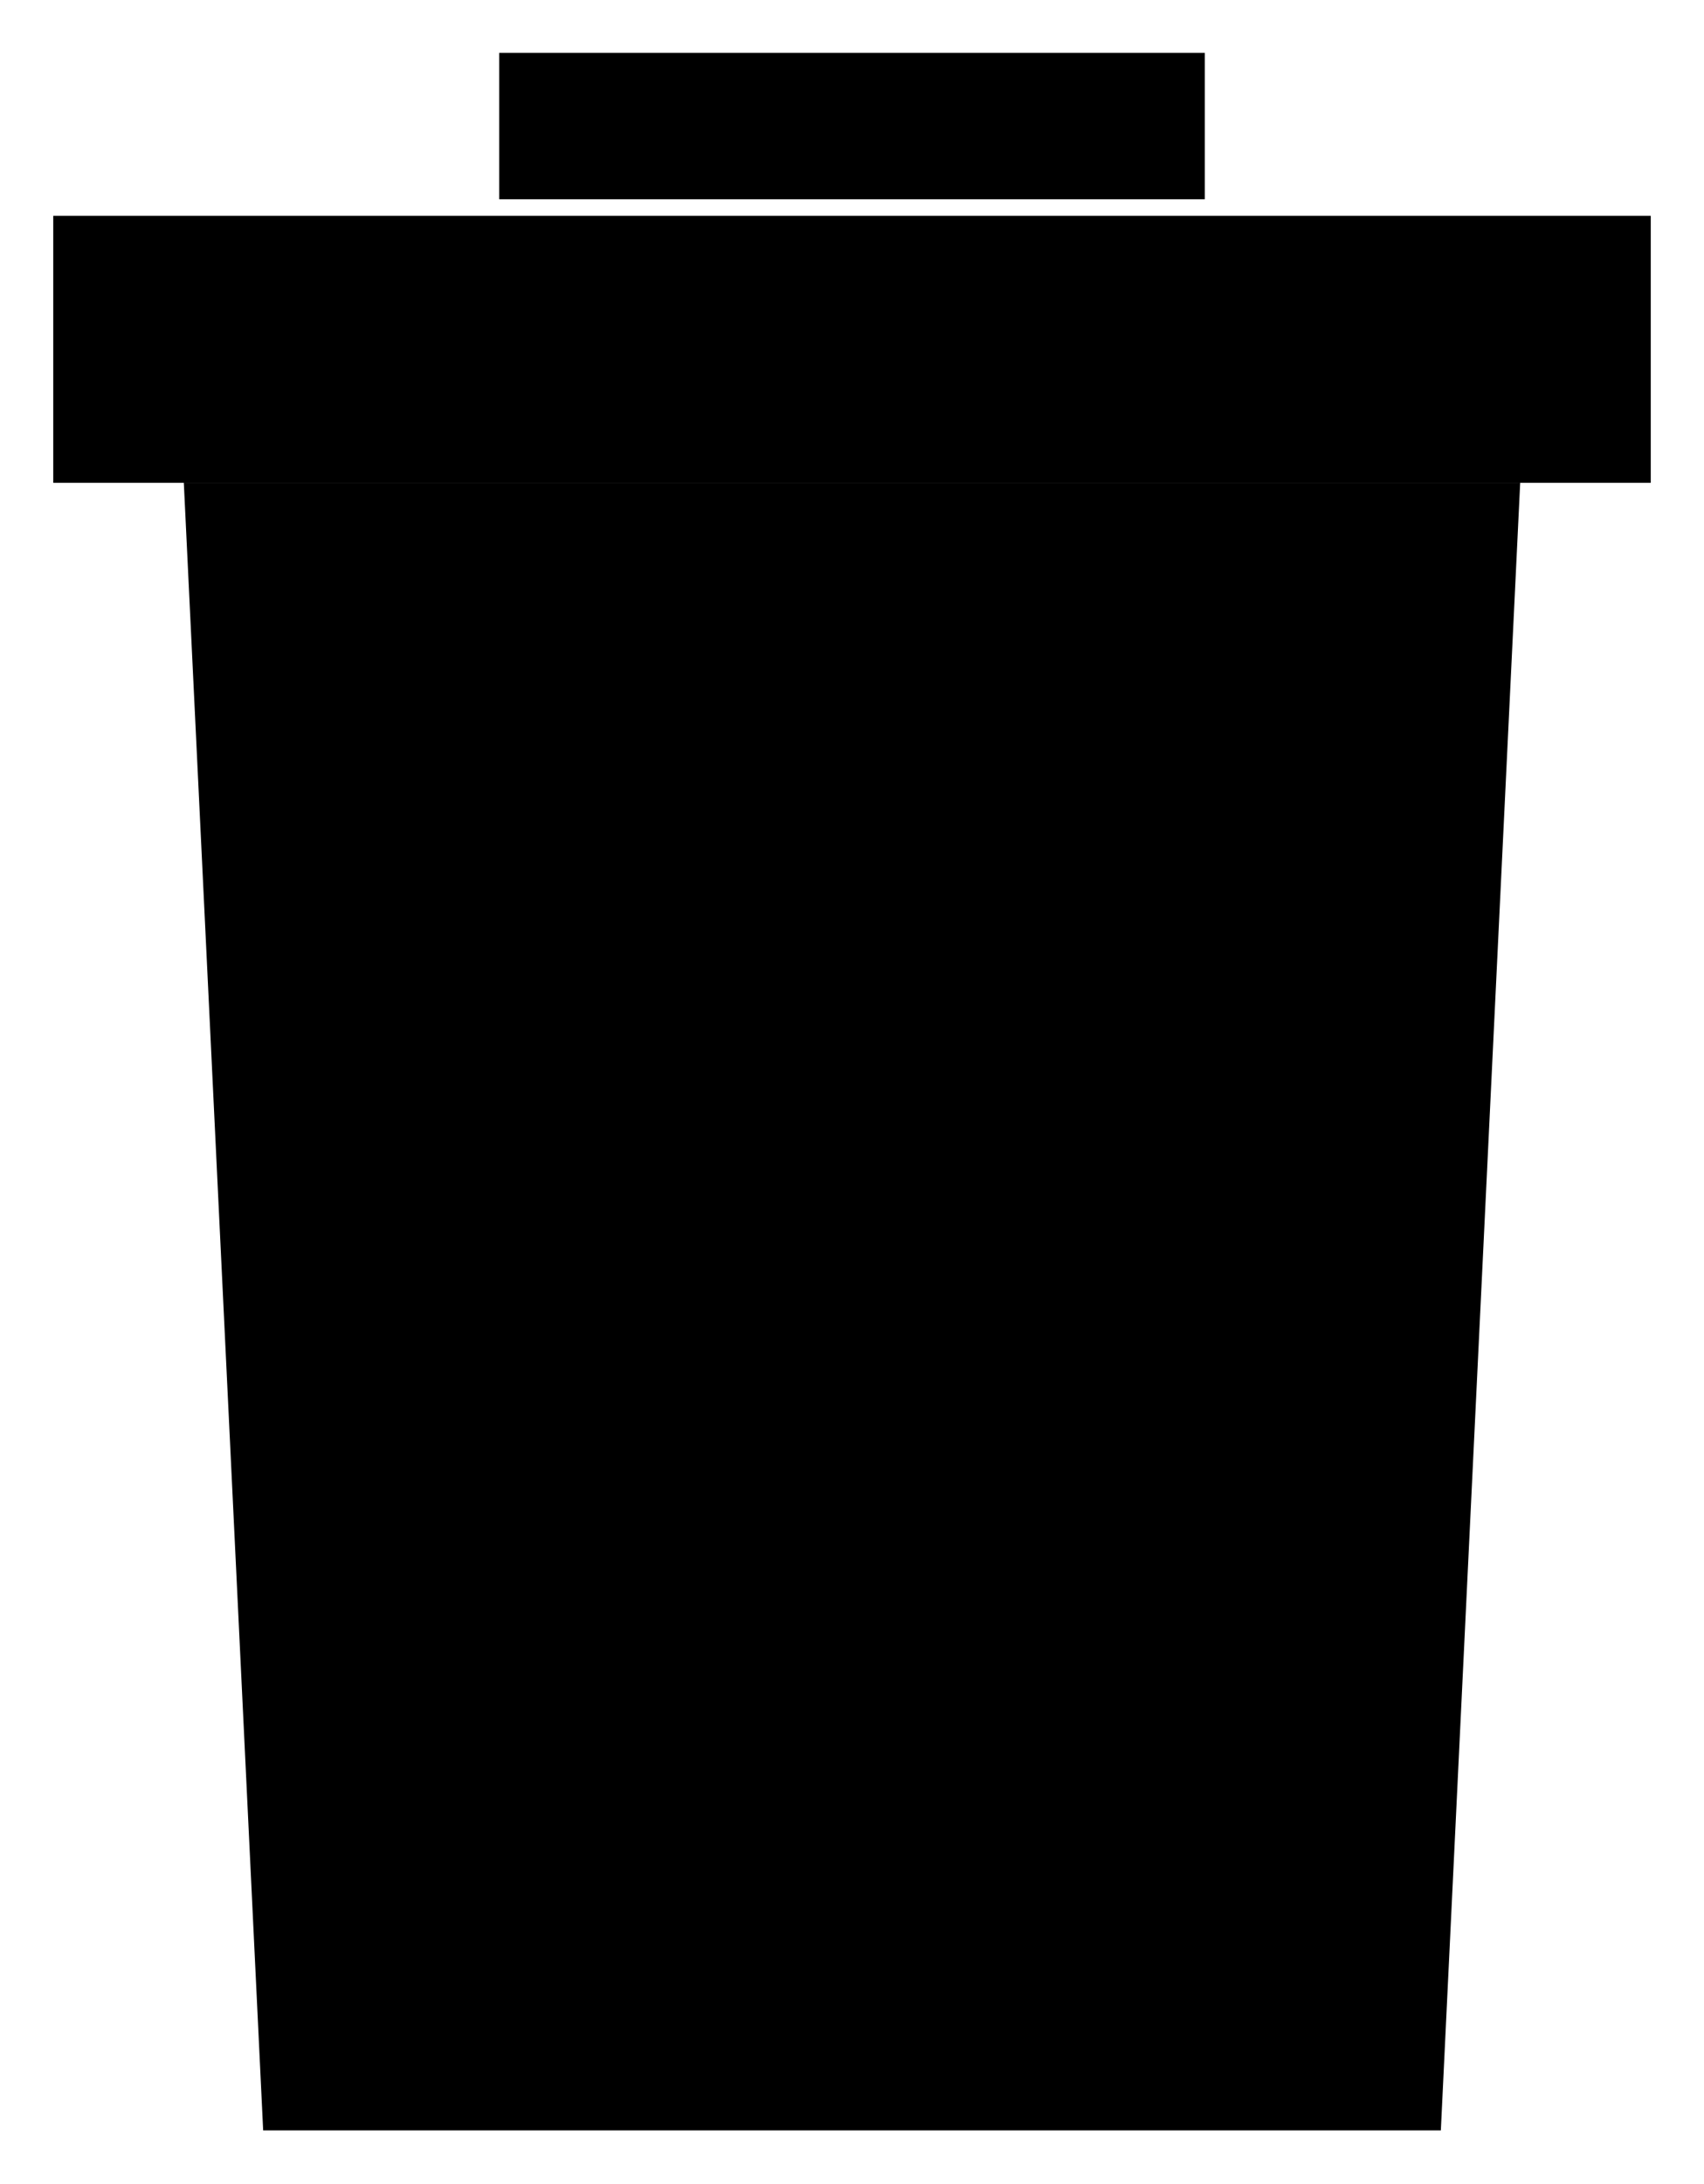 <svg width="64" height="82" viewBox="0 0 64 82" xmlns="http://www.w3.org/2000/svg">
<path d="M45.25 7.482V1.985H18.75V7.482" stroke-width="3" stroke-miterlimit="10" stroke-linecap="round" stroke-linejoin="round"/>
<path d="M2 18.128L62 18.128V8.102L2 8.102V18.128Z" stroke-width="3" stroke-miterlimit="10" stroke-linecap="round" stroke-linejoin="round"/>
<path d="M6.904 18.127L9.884 79.985H54.116L57.096 18.127" stroke-width="3" stroke-miterlimit="10" stroke-linecap="round" stroke-linejoin="round"/>
<path d="M43.49 27.232V71.232" stroke-width="3" stroke-miterlimit="10" stroke-linecap="round" stroke-linejoin="round"/>
<path d="M32 27.232V71.232" stroke-width="3" stroke-miterlimit="10" stroke-linecap="round" stroke-linejoin="round"/>
<path d="M20.51 27.232V71.232" stroke-width="3" stroke-miterlimit="10" stroke-linecap="round" stroke-linejoin="round"/>
</svg>